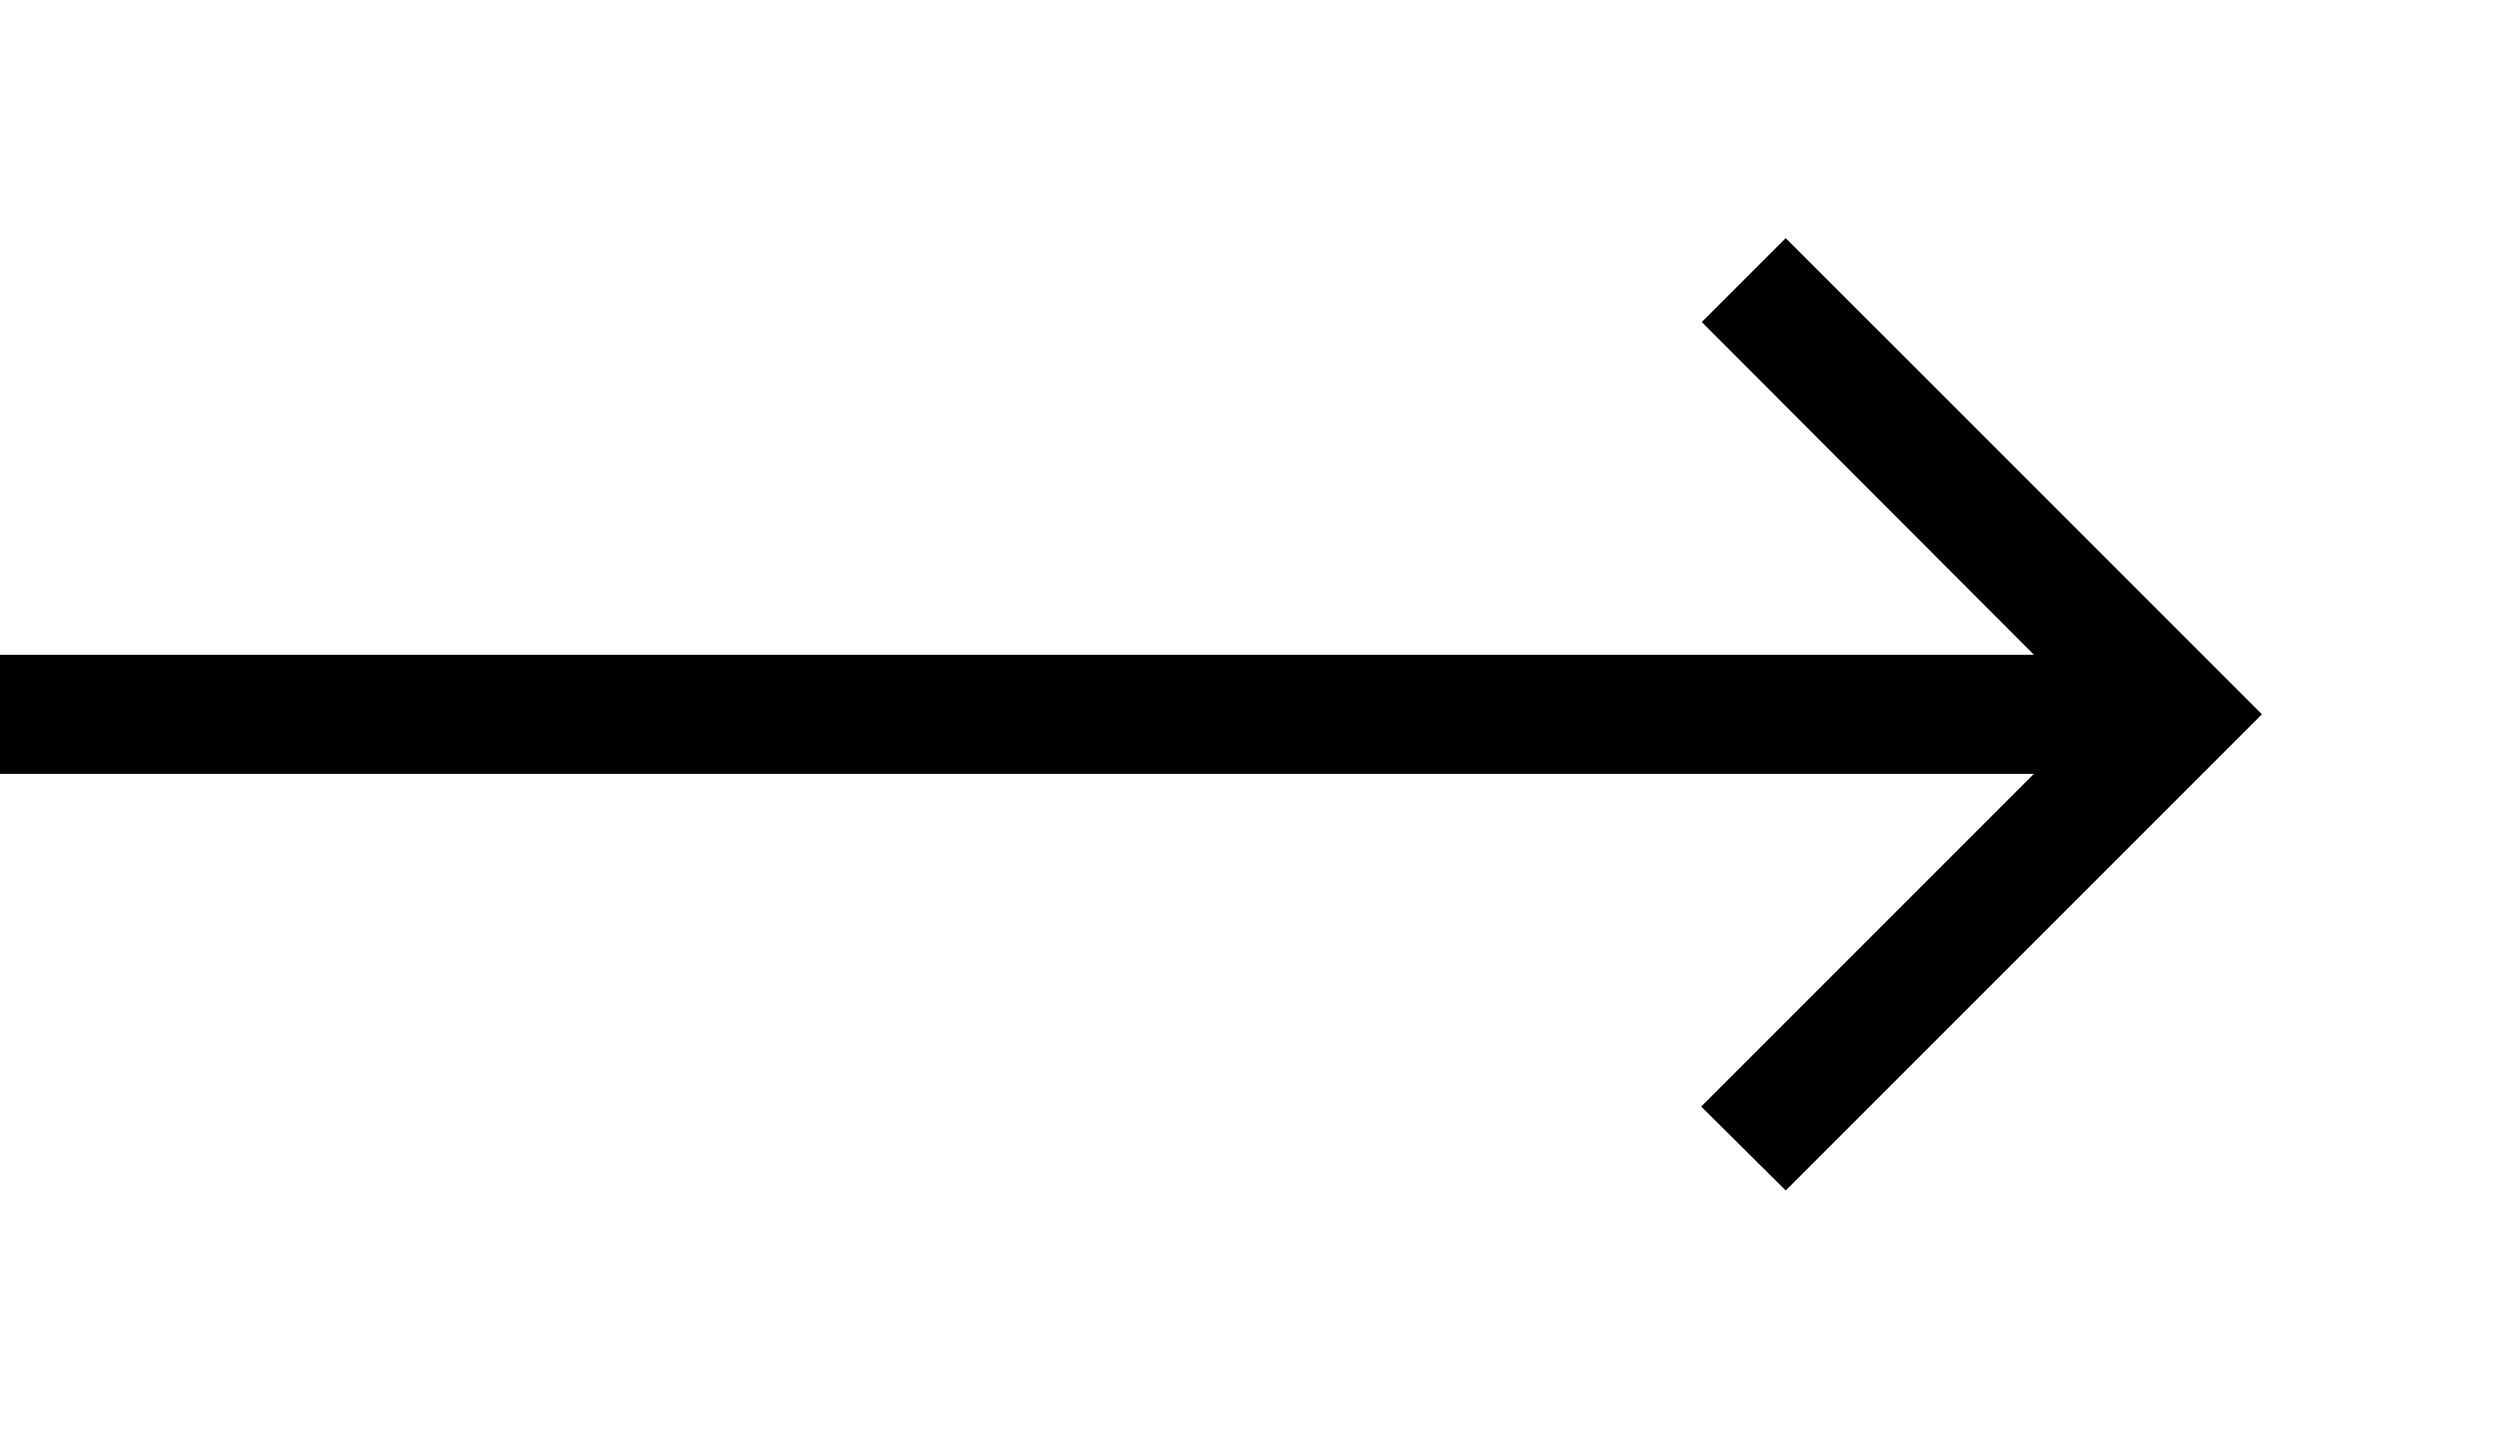 <svg xmlns="http://www.w3.org/2000/svg" width="56" height="32" viewBox="0 0 56 32">
  <g id="arrowc--dark" transform="translate(56 32) rotate(180)">
    <path id="Path_353" data-name="Path 353" d="M0,0H32V32H0Z" fill="none"/>
    <path id="Path_354" data-name="Path 354" d="M54.667,13.333H9.107L16.56,5.88,14.667,4,4,14.667,14.667,25.333l1.88-1.88L9.107,16h45.56Z" transform="translate(1.333 1.333)"/>
  </g>
</svg>
